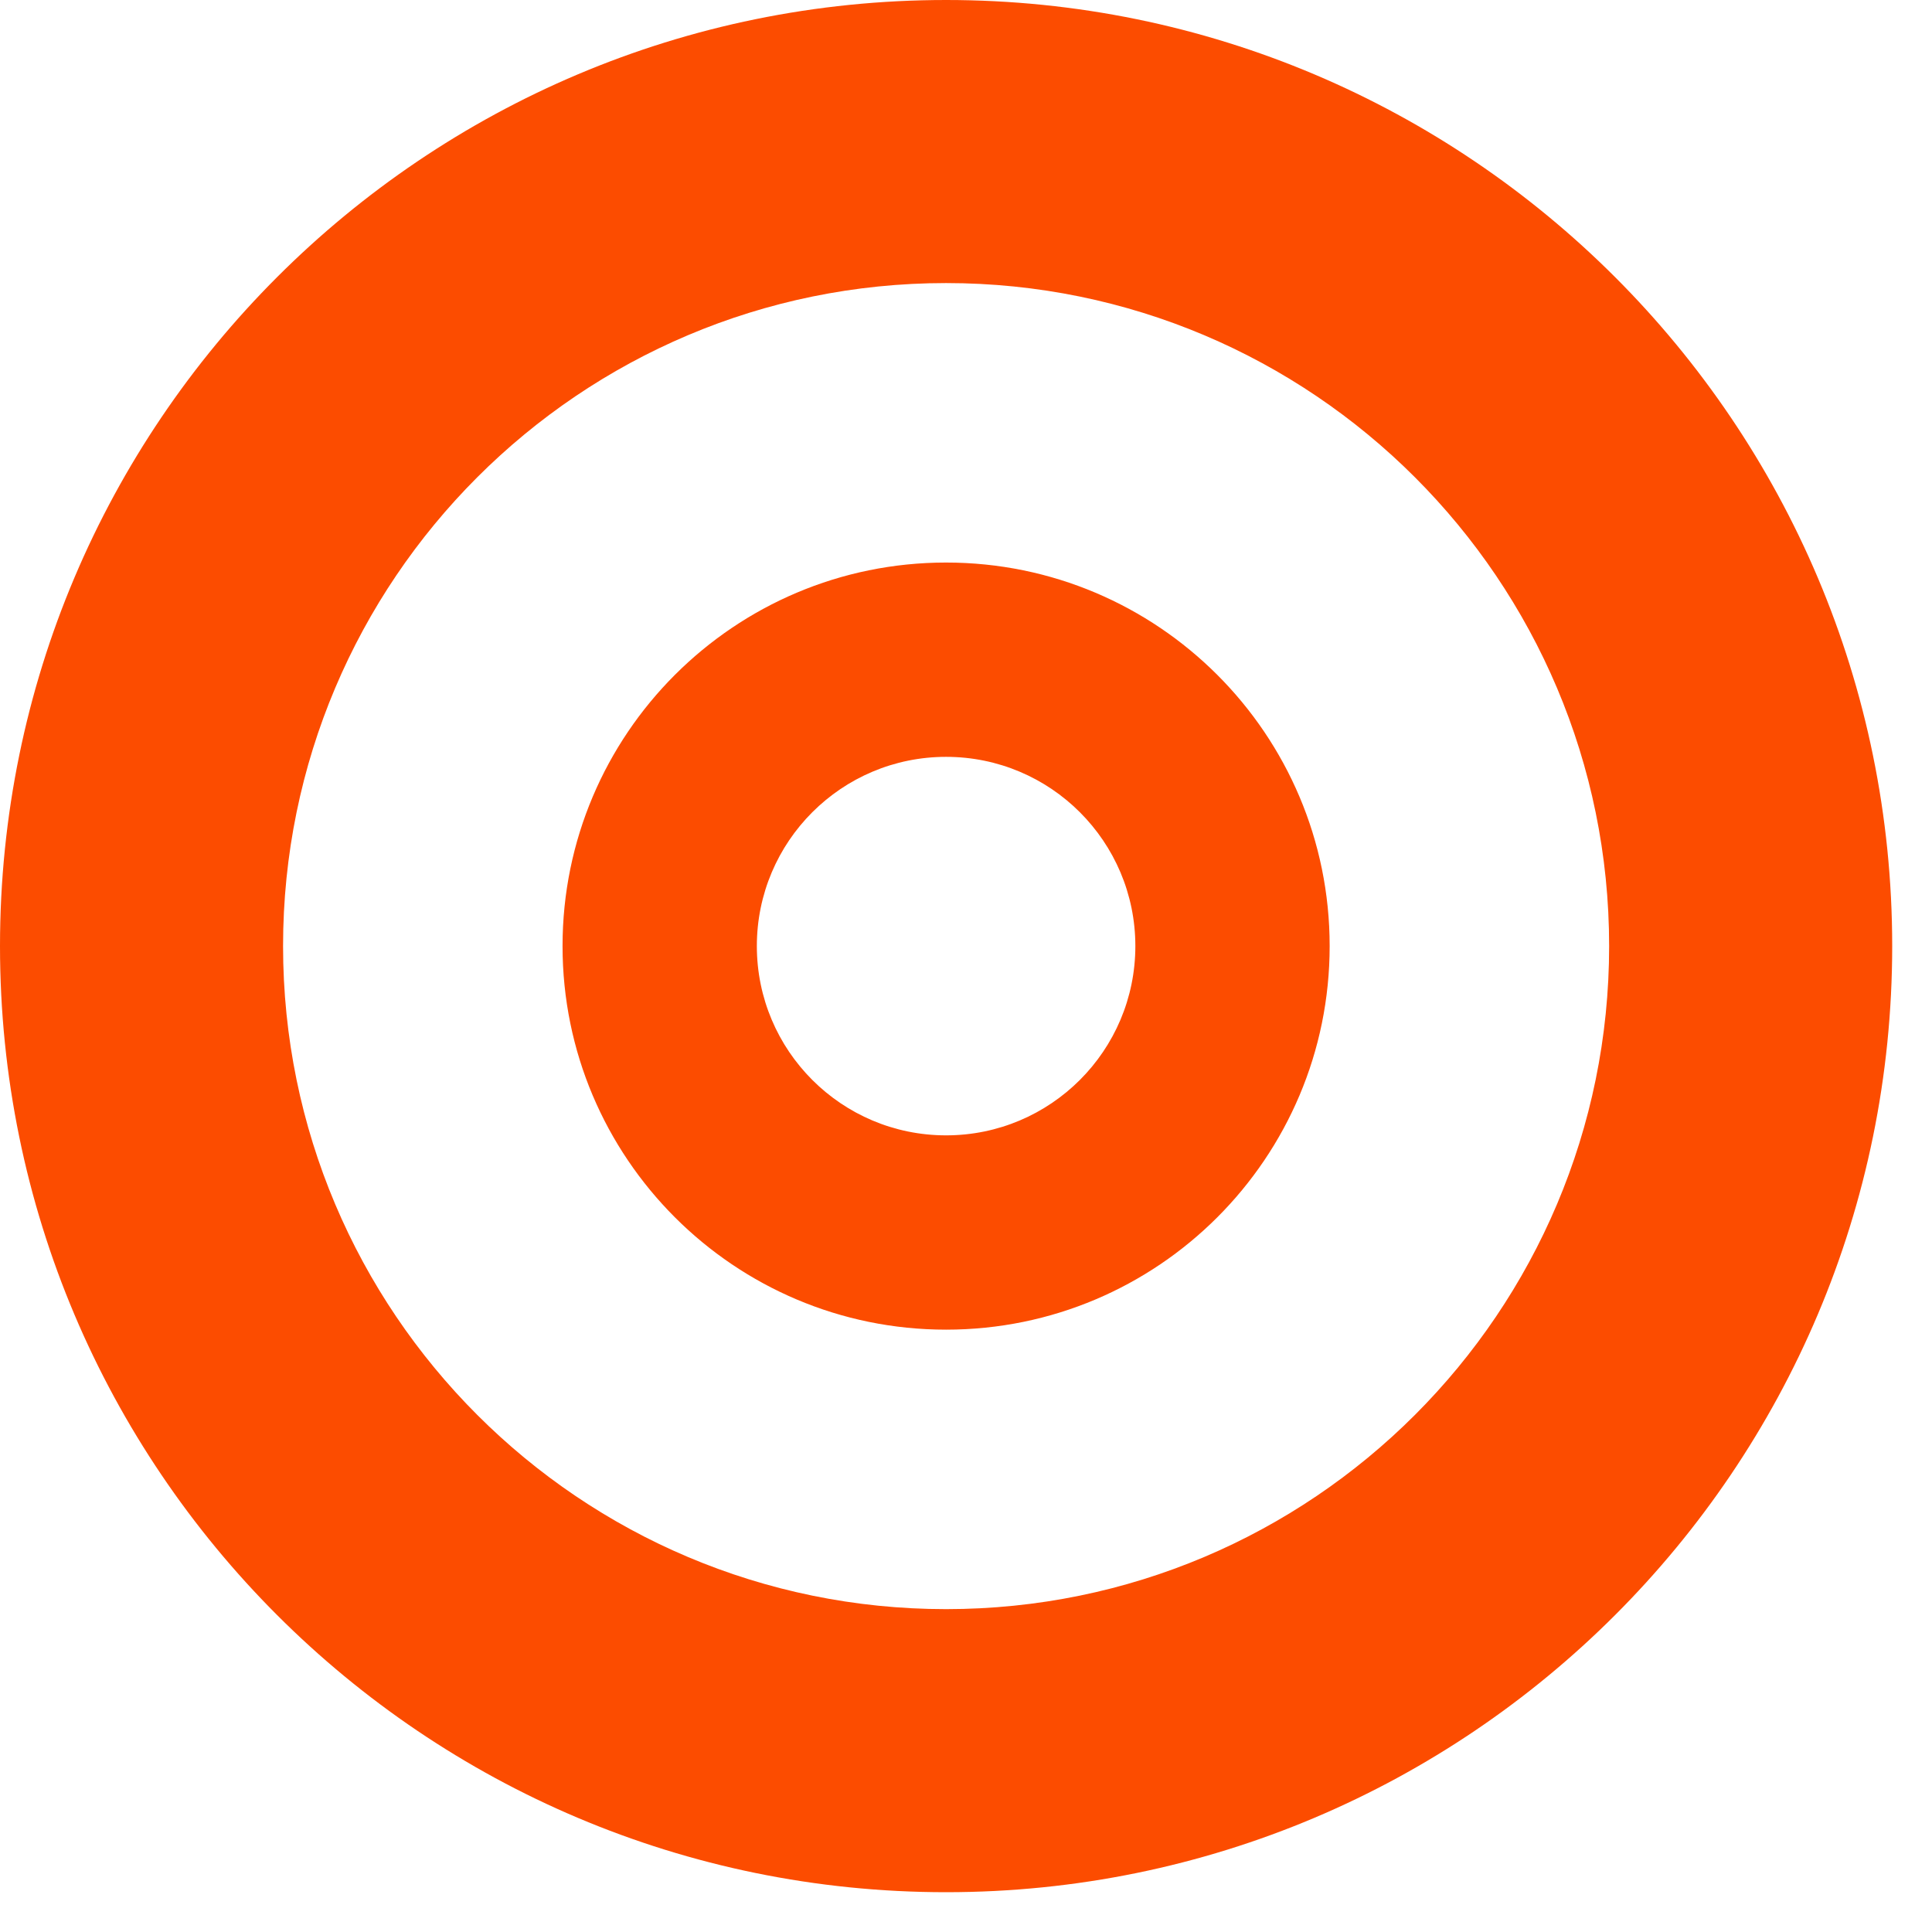 <svg width="35" height="35" viewBox="0 0 35 35" fill="none" xmlns="http://www.w3.org/2000/svg">
<path fill-rule="evenodd" clip-rule="evenodd" d="M17.139 34.279C26.605 34.279 34.279 26.605 34.279 17.139C34.279 7.674 26.605 0 17.139 0C7.674 0 0 7.674 0 17.139C0 26.605 7.674 34.279 17.139 34.279ZM17.139 29.151C10.506 29.151 5.128 23.773 5.128 17.139C5.128 10.506 10.506 5.128 17.139 5.128C23.773 5.128 29.151 10.506 29.151 17.139C29.151 23.773 23.773 29.151 17.139 29.151ZM17.139 24.088C20.977 24.088 24.088 20.977 24.088 17.139C24.088 13.302 20.977 10.191 17.139 10.191C13.302 10.191 10.191 13.302 10.191 17.139C10.191 20.977 13.302 24.088 17.139 24.088ZM17.139 20.568C15.246 20.568 13.711 19.033 13.711 17.139C13.711 15.246 15.246 13.711 17.139 13.711C19.033 13.711 20.568 15.246 20.568 17.139C20.568 19.033 19.033 20.568 17.139 20.568Z" fill="#FC4C00"/>
</svg>
